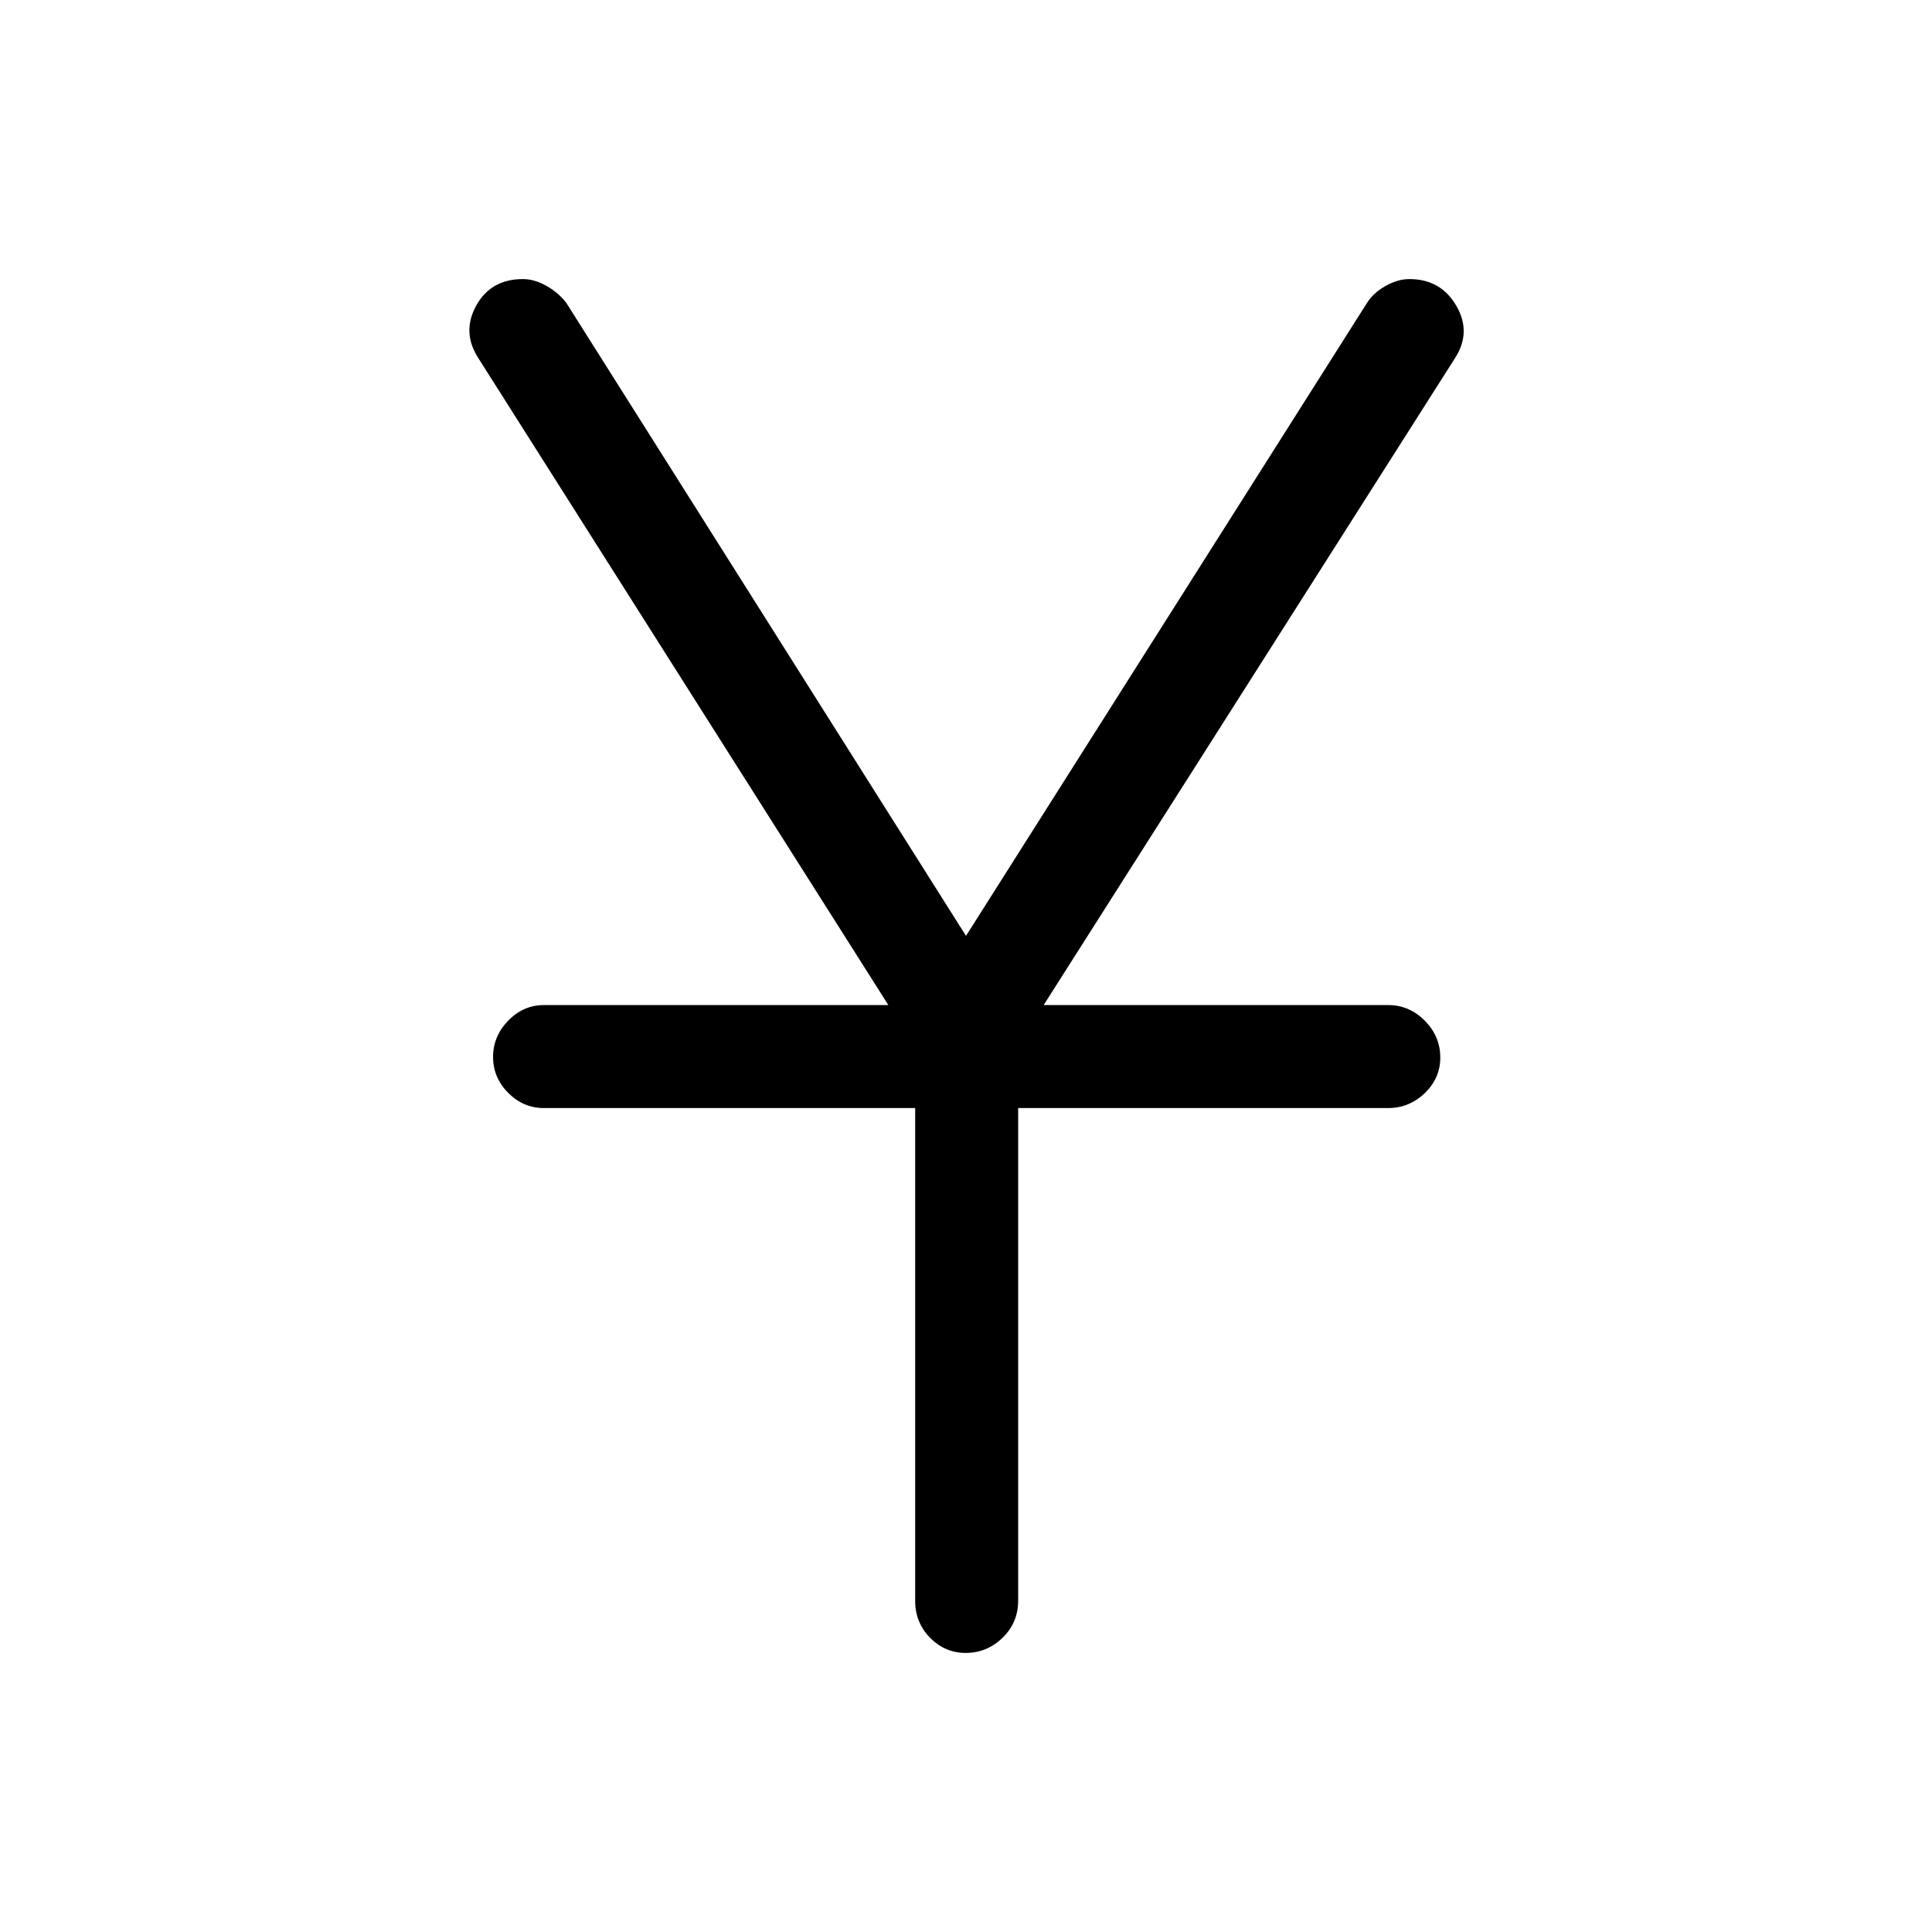 <svg xmlns="http://www.w3.org/2000/svg" height="40" viewBox="0 -960 960 960" width="40"><path d="M454.74-164.59v-244.82H270.26q-10.21 0-17.74-7.56-7.52-7.57-7.52-17.84t7.52-18.02q7.53-7.76 17.74-7.76h171.15l-203.56-321.2q-8.54-12.98-1.27-26.26 7.26-13.28 23.23-13.28 5.76 0 11.81 3.43 6.05 3.43 9.87 8.54L480-494.97l199.18-314.39q3.18-5.11 9.26-8.54 6.08-3.43 11.9-3.43 15.58 0 23.3 13.28 7.72 13.28-.82 26.26l-204.23 321.2h171.15q10.5 0 18.21 7.76 7.72 7.76 7.72 18.32 0 10.27-7.72 17.69-7.71 7.41-18.21 7.41H505.92v244.82q0 10.86-7.76 18.39-7.76 7.53-18.31 7.53-10.28 0-17.69-7.53-7.42-7.53-7.42-18.39Z"/></svg>